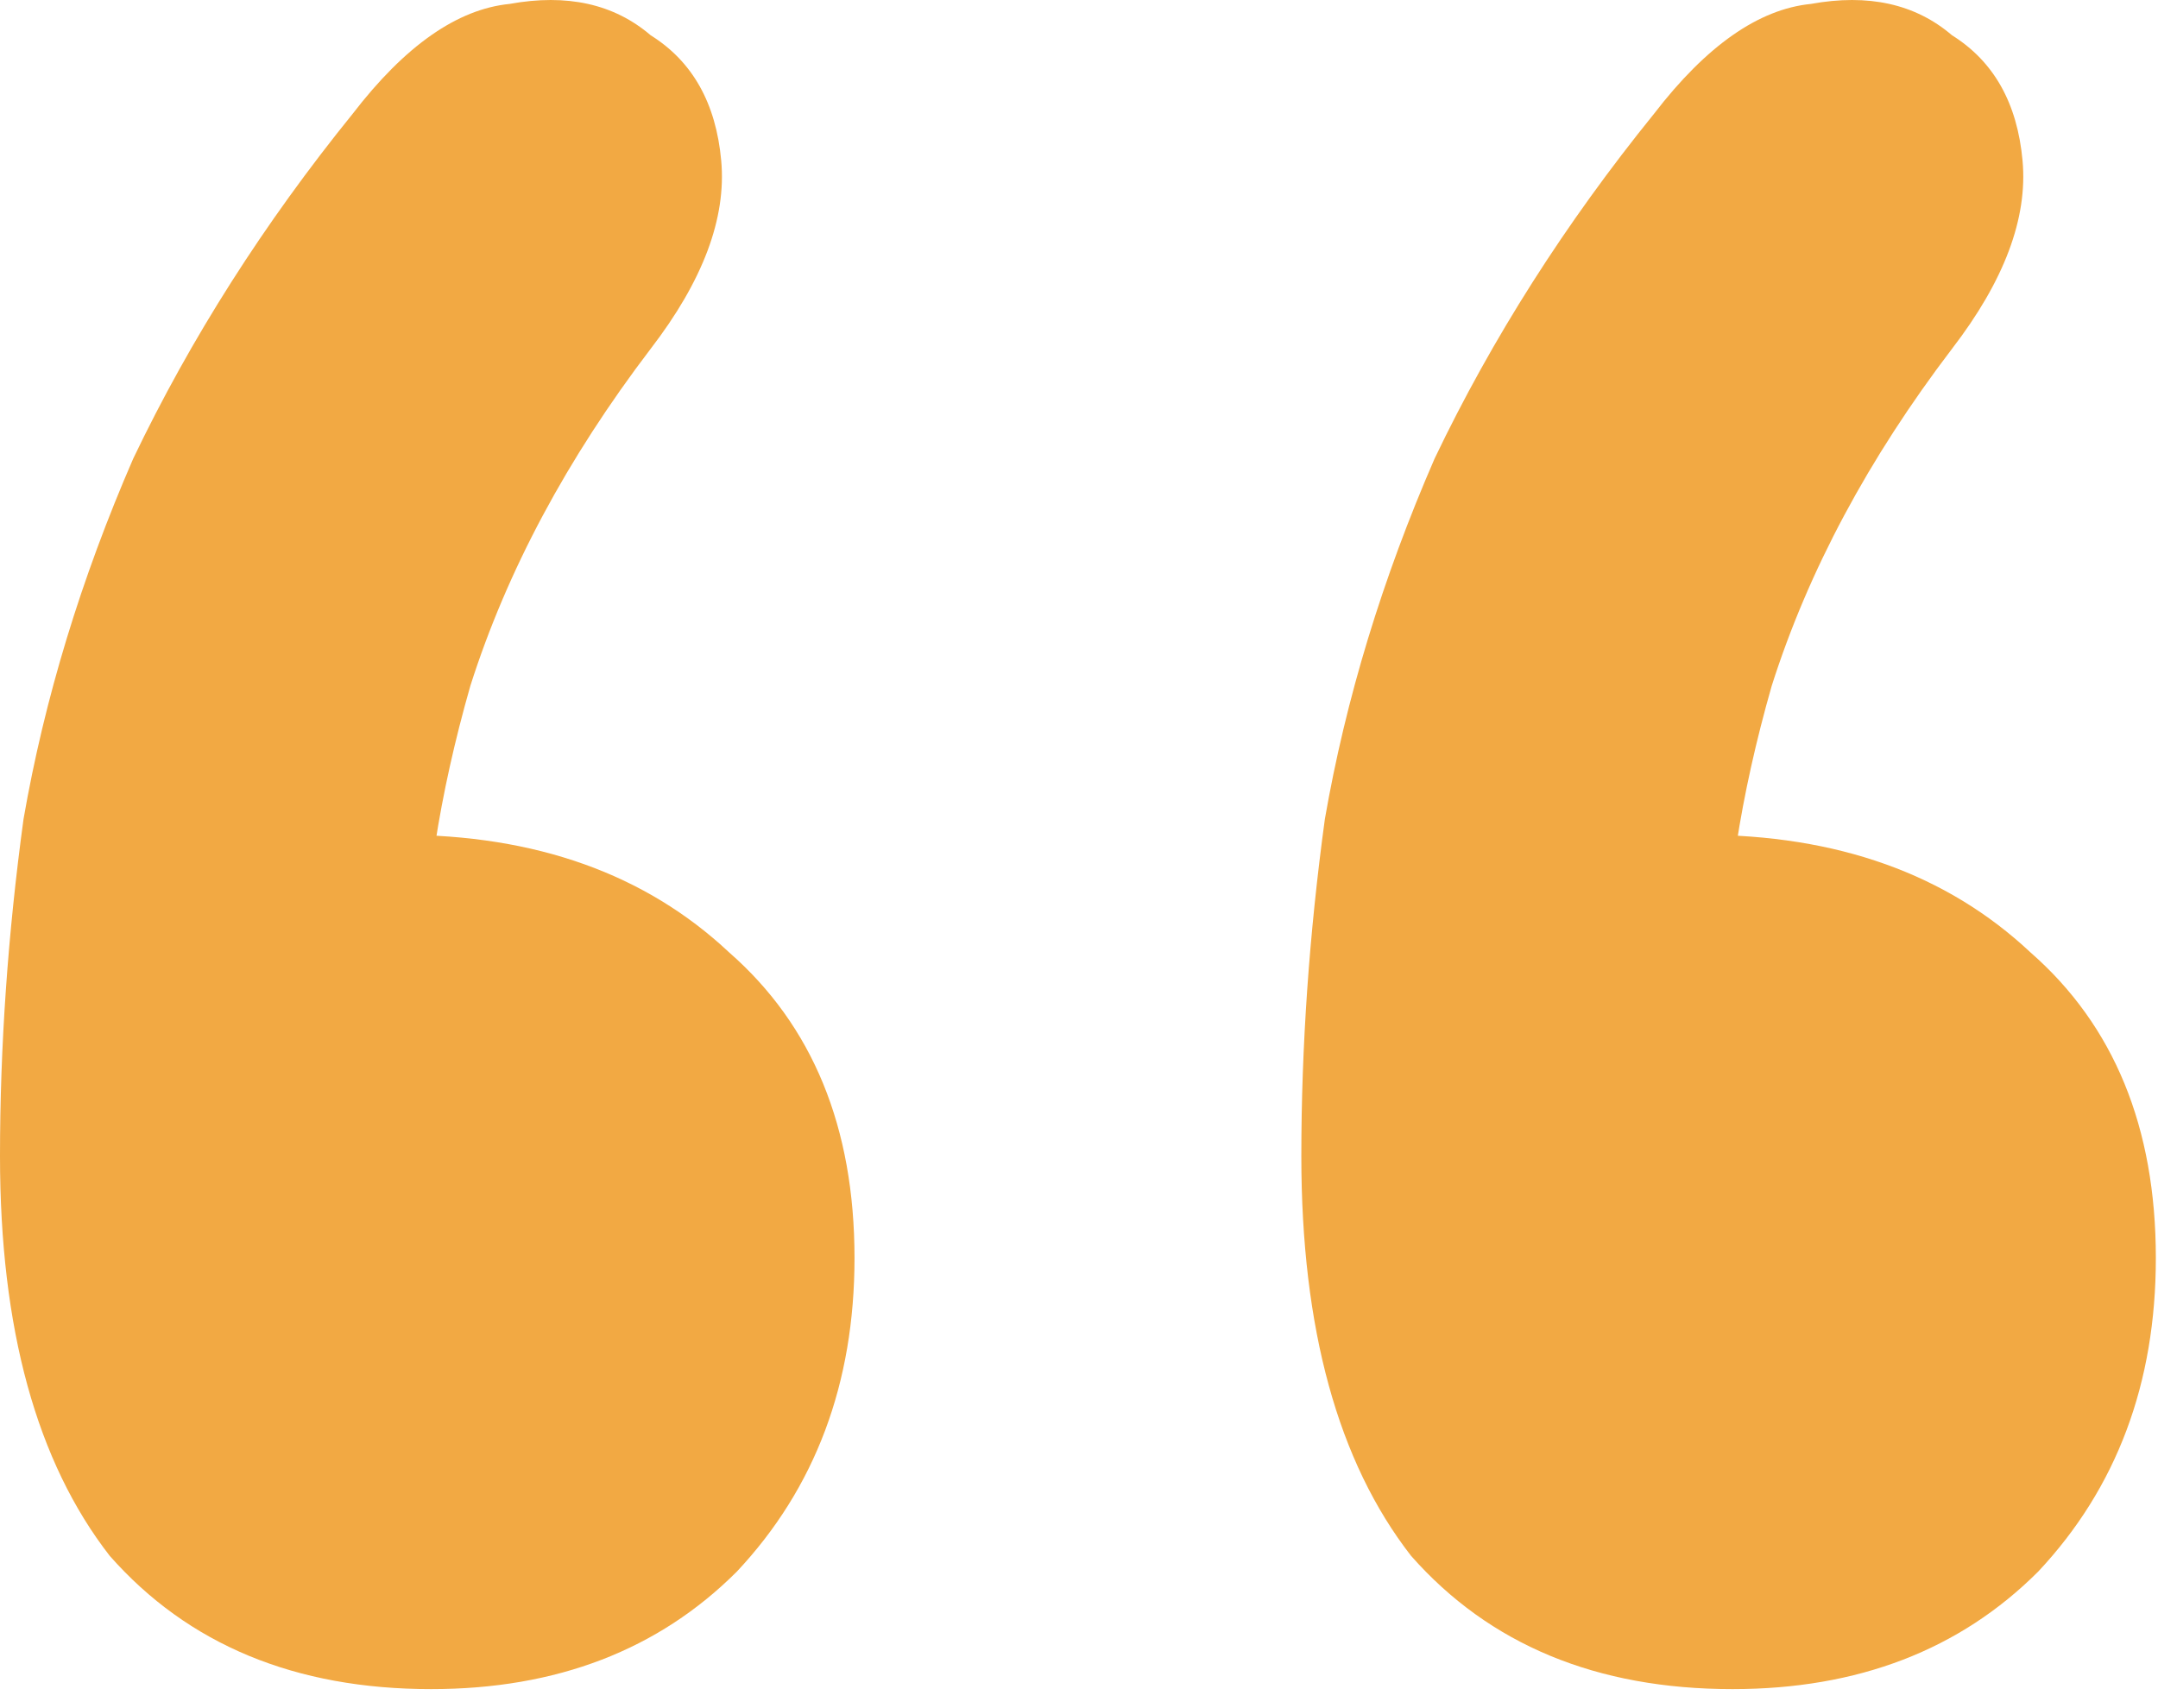 <svg width="72" height="57" viewBox="0 0 72 57" fill="none" xmlns="http://www.w3.org/2000/svg">
<path d="M11.77 3.793C13.514 1.526 15.257 0.305 17.001 0.131C18.919 -0.218 20.488 0.131 21.709 1.177C23.104 2.049 23.889 3.444 24.063 5.362C24.238 7.28 23.453 9.372 21.709 11.639C18.919 15.301 16.914 19.05 15.693 22.886C14.647 26.548 14.124 29.948 14.124 33.087L13.339 27.856C17.873 27.856 21.535 29.163 24.325 31.779C27.115 34.22 28.51 37.62 28.51 41.98C28.51 46.165 27.202 49.652 24.586 52.442C21.971 55.057 18.57 56.365 14.386 56.365C9.852 56.365 6.277 54.883 3.662 51.919C1.221 48.78 0 44.334 0 38.579C0 34.918 0.262 31.169 0.785 27.332C1.482 23.322 2.703 19.311 4.446 15.301C6.365 11.29 8.806 7.454 11.77 3.793ZM55.188 3.793C56.932 1.526 58.676 0.305 60.419 0.131C62.337 -0.218 63.907 0.131 65.127 1.177C66.522 2.049 67.307 3.444 67.481 5.362C67.656 7.28 66.871 9.372 65.127 11.639C62.337 15.301 60.332 19.05 59.112 22.886C58.065 26.548 57.542 29.948 57.542 33.087L56.758 27.856C61.291 27.856 64.953 29.163 67.743 31.779C70.533 34.22 71.928 37.62 71.928 41.98C71.928 46.165 70.62 49.652 68.004 52.442C65.389 55.057 61.989 56.365 57.804 56.365C53.27 56.365 49.696 54.883 47.08 51.919C44.639 48.78 43.418 44.334 43.418 38.579C43.418 34.918 43.68 31.169 44.203 27.332C44.9 23.322 46.121 19.311 47.865 15.301C49.783 11.29 52.224 7.454 55.188 3.793Z" fill="#F2A943"/>
</svg>

